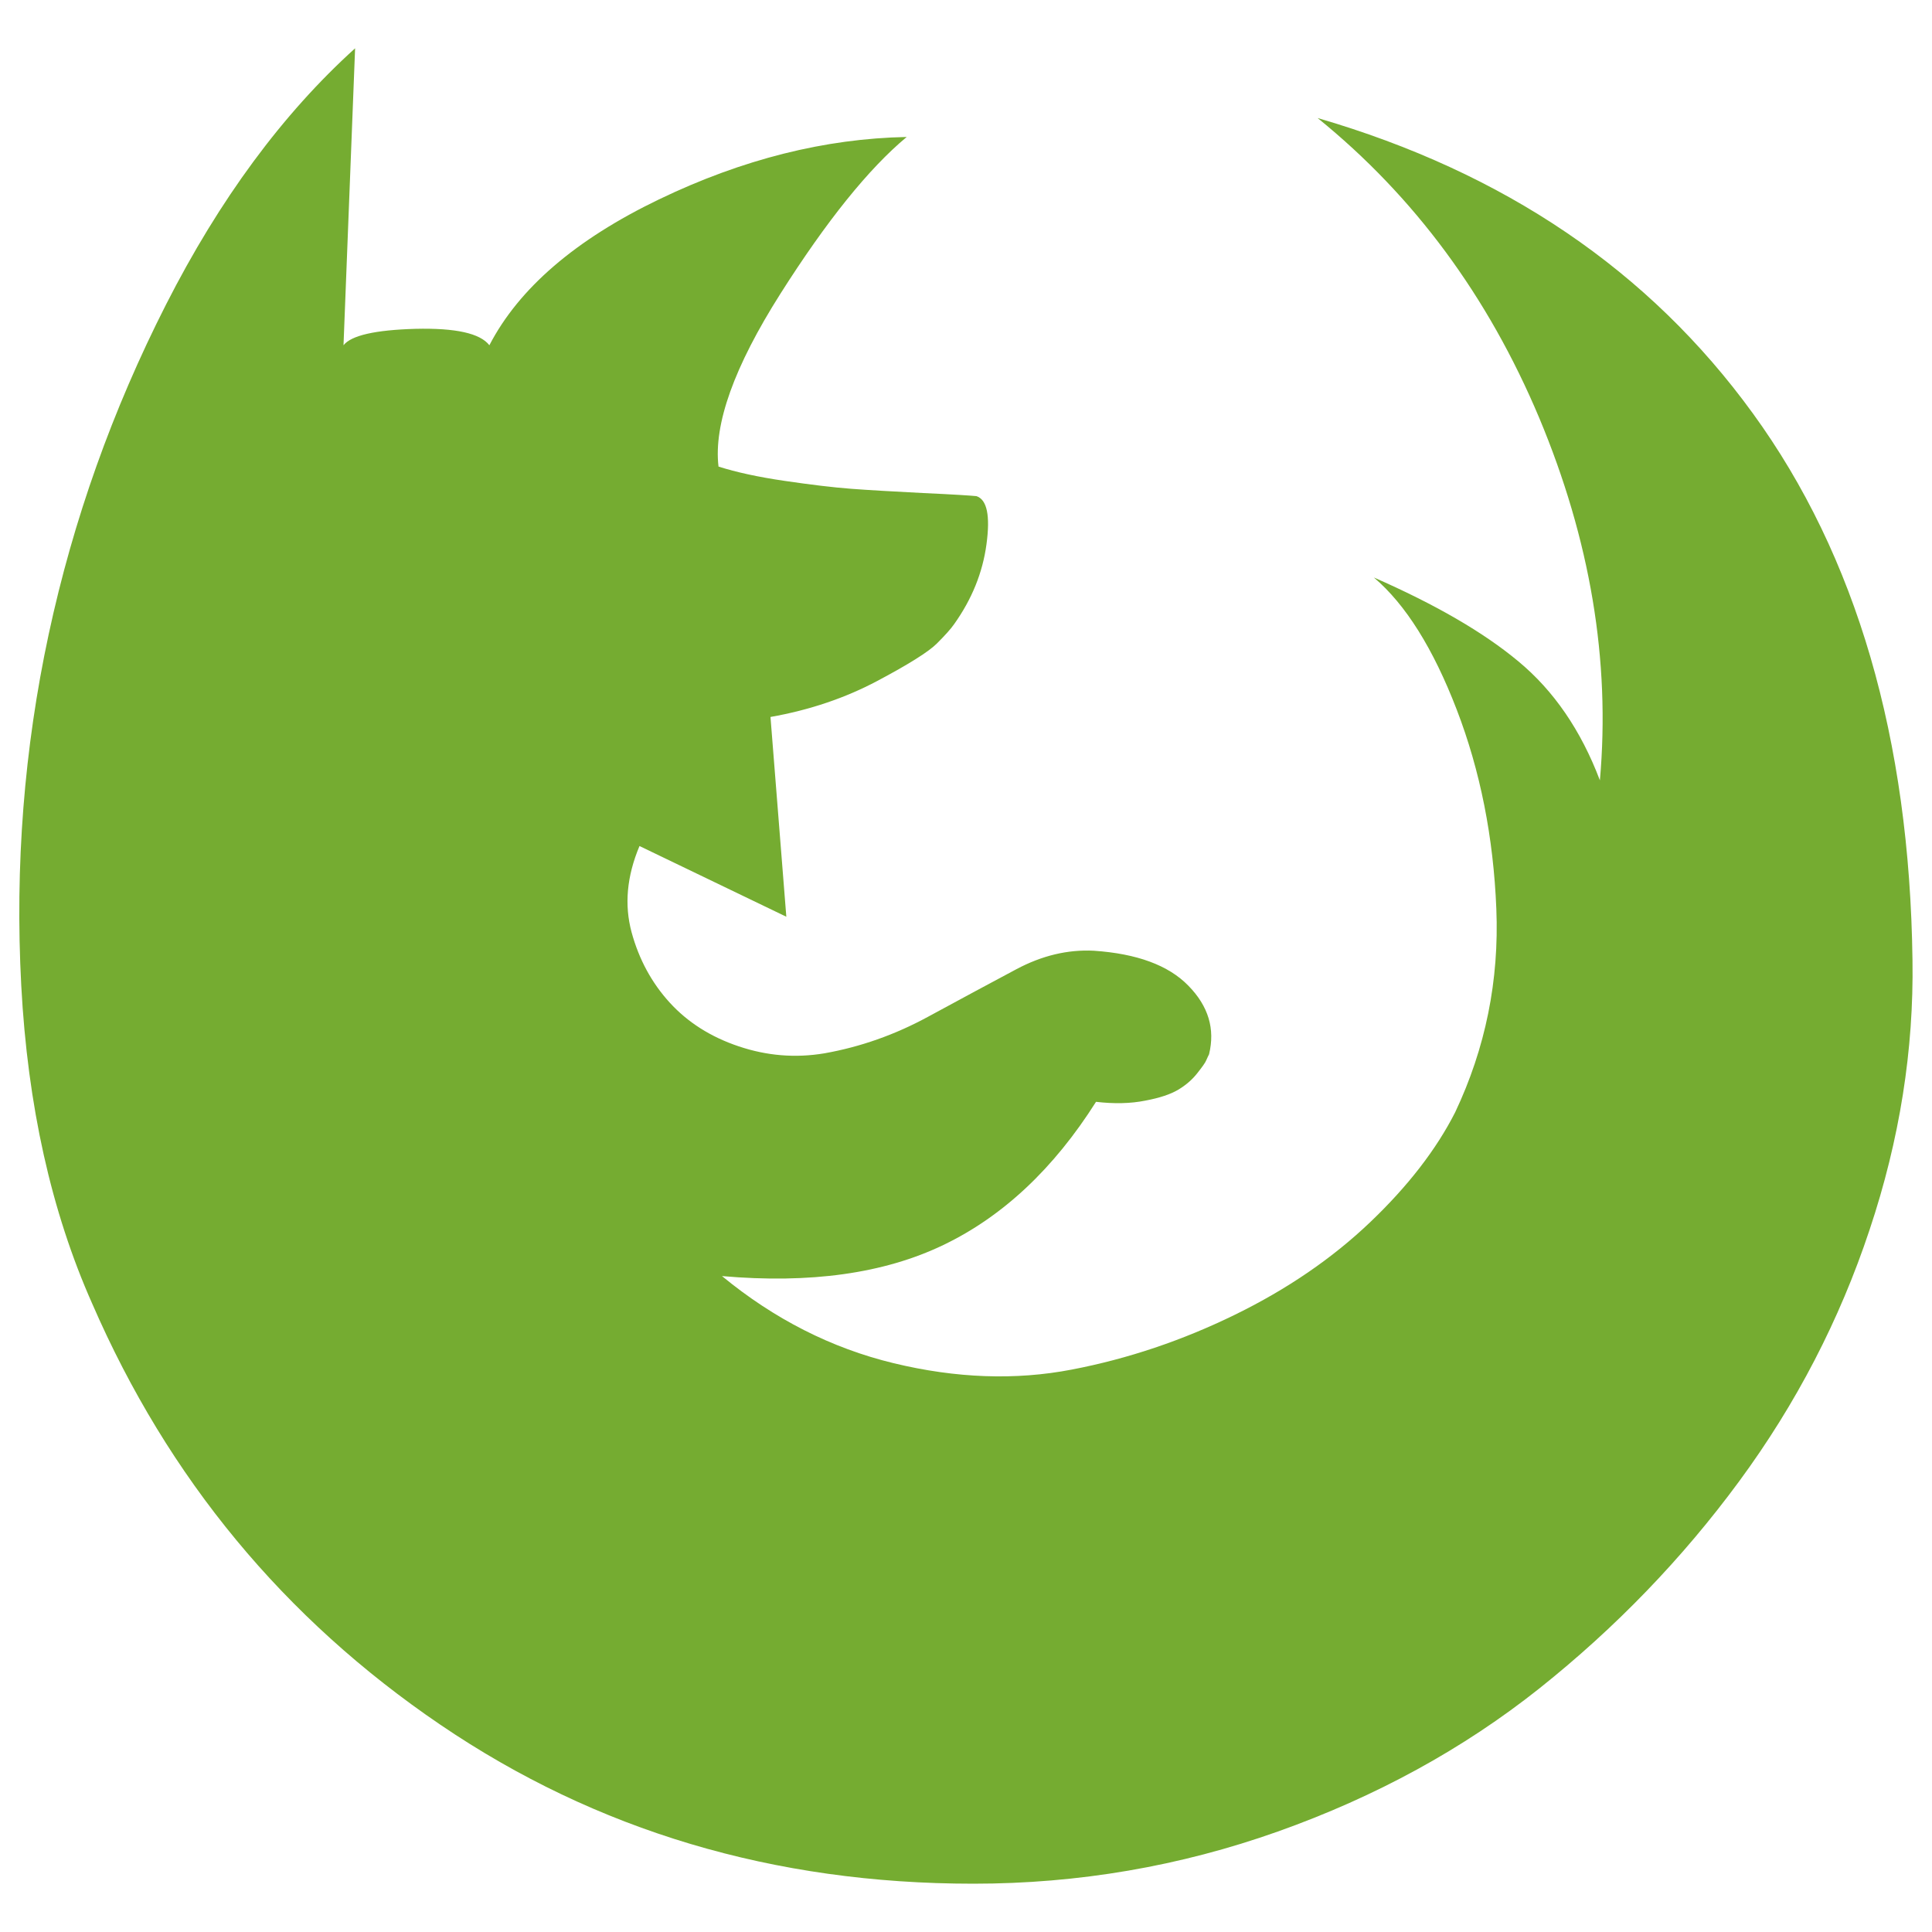 <?xml version="1.0" encoding="UTF-8" standalone="no"?>
<svg
   xmlns:dc="http://purl.org/dc/elements/1.1/"
   xmlns:cc="http://creativecommons.org/ns#"
   xmlns:rdf="http://www.w3.org/1999/02/22-rdf-syntax-ns#"
   xmlns:svg="http://www.w3.org/2000/svg"
   xmlns="http://www.w3.org/2000/svg"
   xmlns:sodipodi="http://sodipodi.sourceforge.net/DTD/sodipodi-0.dtd"
   xmlns:inkscape="http://www.inkscape.org/namespaces/inkscape"
   id="svg877"
   xml:space="preserve"
   enable-background="new 0 0 1000 1000"
   viewBox="0 0 1000 1000"
   y="0px"
   x="0px"
   version="1.1"
   sodipodi:docname="firefox.svg"
   inkscape:version="0.92.3 (2405546, 2018-03-11)"><sodipodi:namedview
   pagecolor="#75ac31"
   bordercolor="#75ac31"
   borderopacity="1"
   objecttolerance="10"
   gridtolerance="10"
   guidetolerance="10"
   inkscape:pageopacity="0"
   inkscape:pageshadow="2"
   inkscape:window-width="1326"
   inkscape:window-height="740"
   id="namedview7"
   showgrid="false"
   inkscape:zoom="0.236"
   inkscape:cx="-682.20339"
   inkscape:cy="500"
   inkscape:window-x="38"
   inkscape:window-y="0"
   inkscape:window-maximized="1"
   inkscape:current-layer="svg877" /><defs
   id="defs881" />
<g
   style="fill:#75ac31;fill-opacity:1"
   id="g875"><path
     style="fill:#75ac31;fill-opacity:1"
     id="path873"
     d="M503.8,975c-103.2,0-195.1-27.4-275.9-82.3C147.1,837.8,87,765.2,47.7,674.7C26.5,627,14.3,572.1,11,510.1c-3.3-62,1.5-122.6,14.2-181.8s33-116.1,60.7-170.6S146.3,58.9,183.8,25l-6,153.7c4-5.1,16.4-7.9,37.2-8.5c20.8-0.5,33.5,2.3,38.3,8.5c15.3-29.5,44.6-54.7,87.8-75.5c43.2-20.8,86-31.5,128.2-32.3c-19.7,16.4-41.5,43.5-65.4,81.2c-23.9,37.7-34.6,67.5-32,89.4c9.1,2.9,20.5,5.4,34.2,7.4c13.7,2,25.2,3.4,34.5,4.1c9.3,0.7,21.7,1.4,37.2,2.2c15.5,0.7,24.7,1.3,27.6,1.6c5.5,1.8,7.2,10.1,5.2,24.9c-2,14.8-7.6,28.5-16.7,41.3c-1.8,2.6-4.8,5.9-9,10.1c-4.2,4.2-14.5,10.7-30.9,19.4s-34.8,15-55.2,18.6l8.2,103.4l-76-36.6c-6.6,15.7-7.9,30.5-4.1,44.6c3.8,14,10.4,26.2,19.7,36.4c9.3,10.2,21.2,17.8,35.8,22.7c14.6,4.9,29.3,6.1,44.3,3.6c18.6-3.3,36.5-9.6,53.6-18.9c17.1-9.3,32.4-17.5,45.7-24.6c13.3-7.1,26.7-10.3,40.2-9.6c22.2,1.5,38.6,7.5,48.9,18.1c10.4,10.6,13.9,22.4,10.7,35.5c-0.4,0.7-0.8,1.7-1.4,3c-0.5,1.3-2.1,3.5-4.7,6.8c-2.6,3.3-5.8,6.1-9.8,8.5c-4,2.4-9.7,4.3-17.2,5.7c-7.5,1.5-16,1.7-25.4,0.6c-21.9,34.6-48.2,59.3-79,74.1c-30.8,14.8-69,20.1-114.6,16.1c27,22.2,56.6,37.3,88.9,45.1c32.3,7.8,63,8.9,92.1,3.3c29.2-5.6,57.3-15.1,84.5-28.4c27.2-13.3,50.5-29.3,70-47.9c19.5-18.6,34.2-37.6,44-56.9c15.7-33.2,22.8-68.3,21.3-105.3c-1.5-37-8.3-71.4-20.5-103.1c-12.2-31.7-26.5-54.5-42.9-68.4c31.7,13.9,56.7,28.3,74.9,43.5c18.2,15.1,32.3,35.6,42.1,61.5c5.5-62-5-124.5-31.4-187.6C770.2,153.3,732,101.6,682,61.1c96.6,28.1,171.7,79,225.3,152.9c53.6,73.8,81.1,168.2,82.6,283c0.7,46.3-6.6,92.8-22.2,139.5c-15.5,46.7-38,90.1-67.5,130.2s-64,75.8-103.4,107.2c-39.4,31.3-84.5,56-135.4,74.1C610.7,966,558.1,975,503.8,975L503.8,975z" /></g>
</svg>